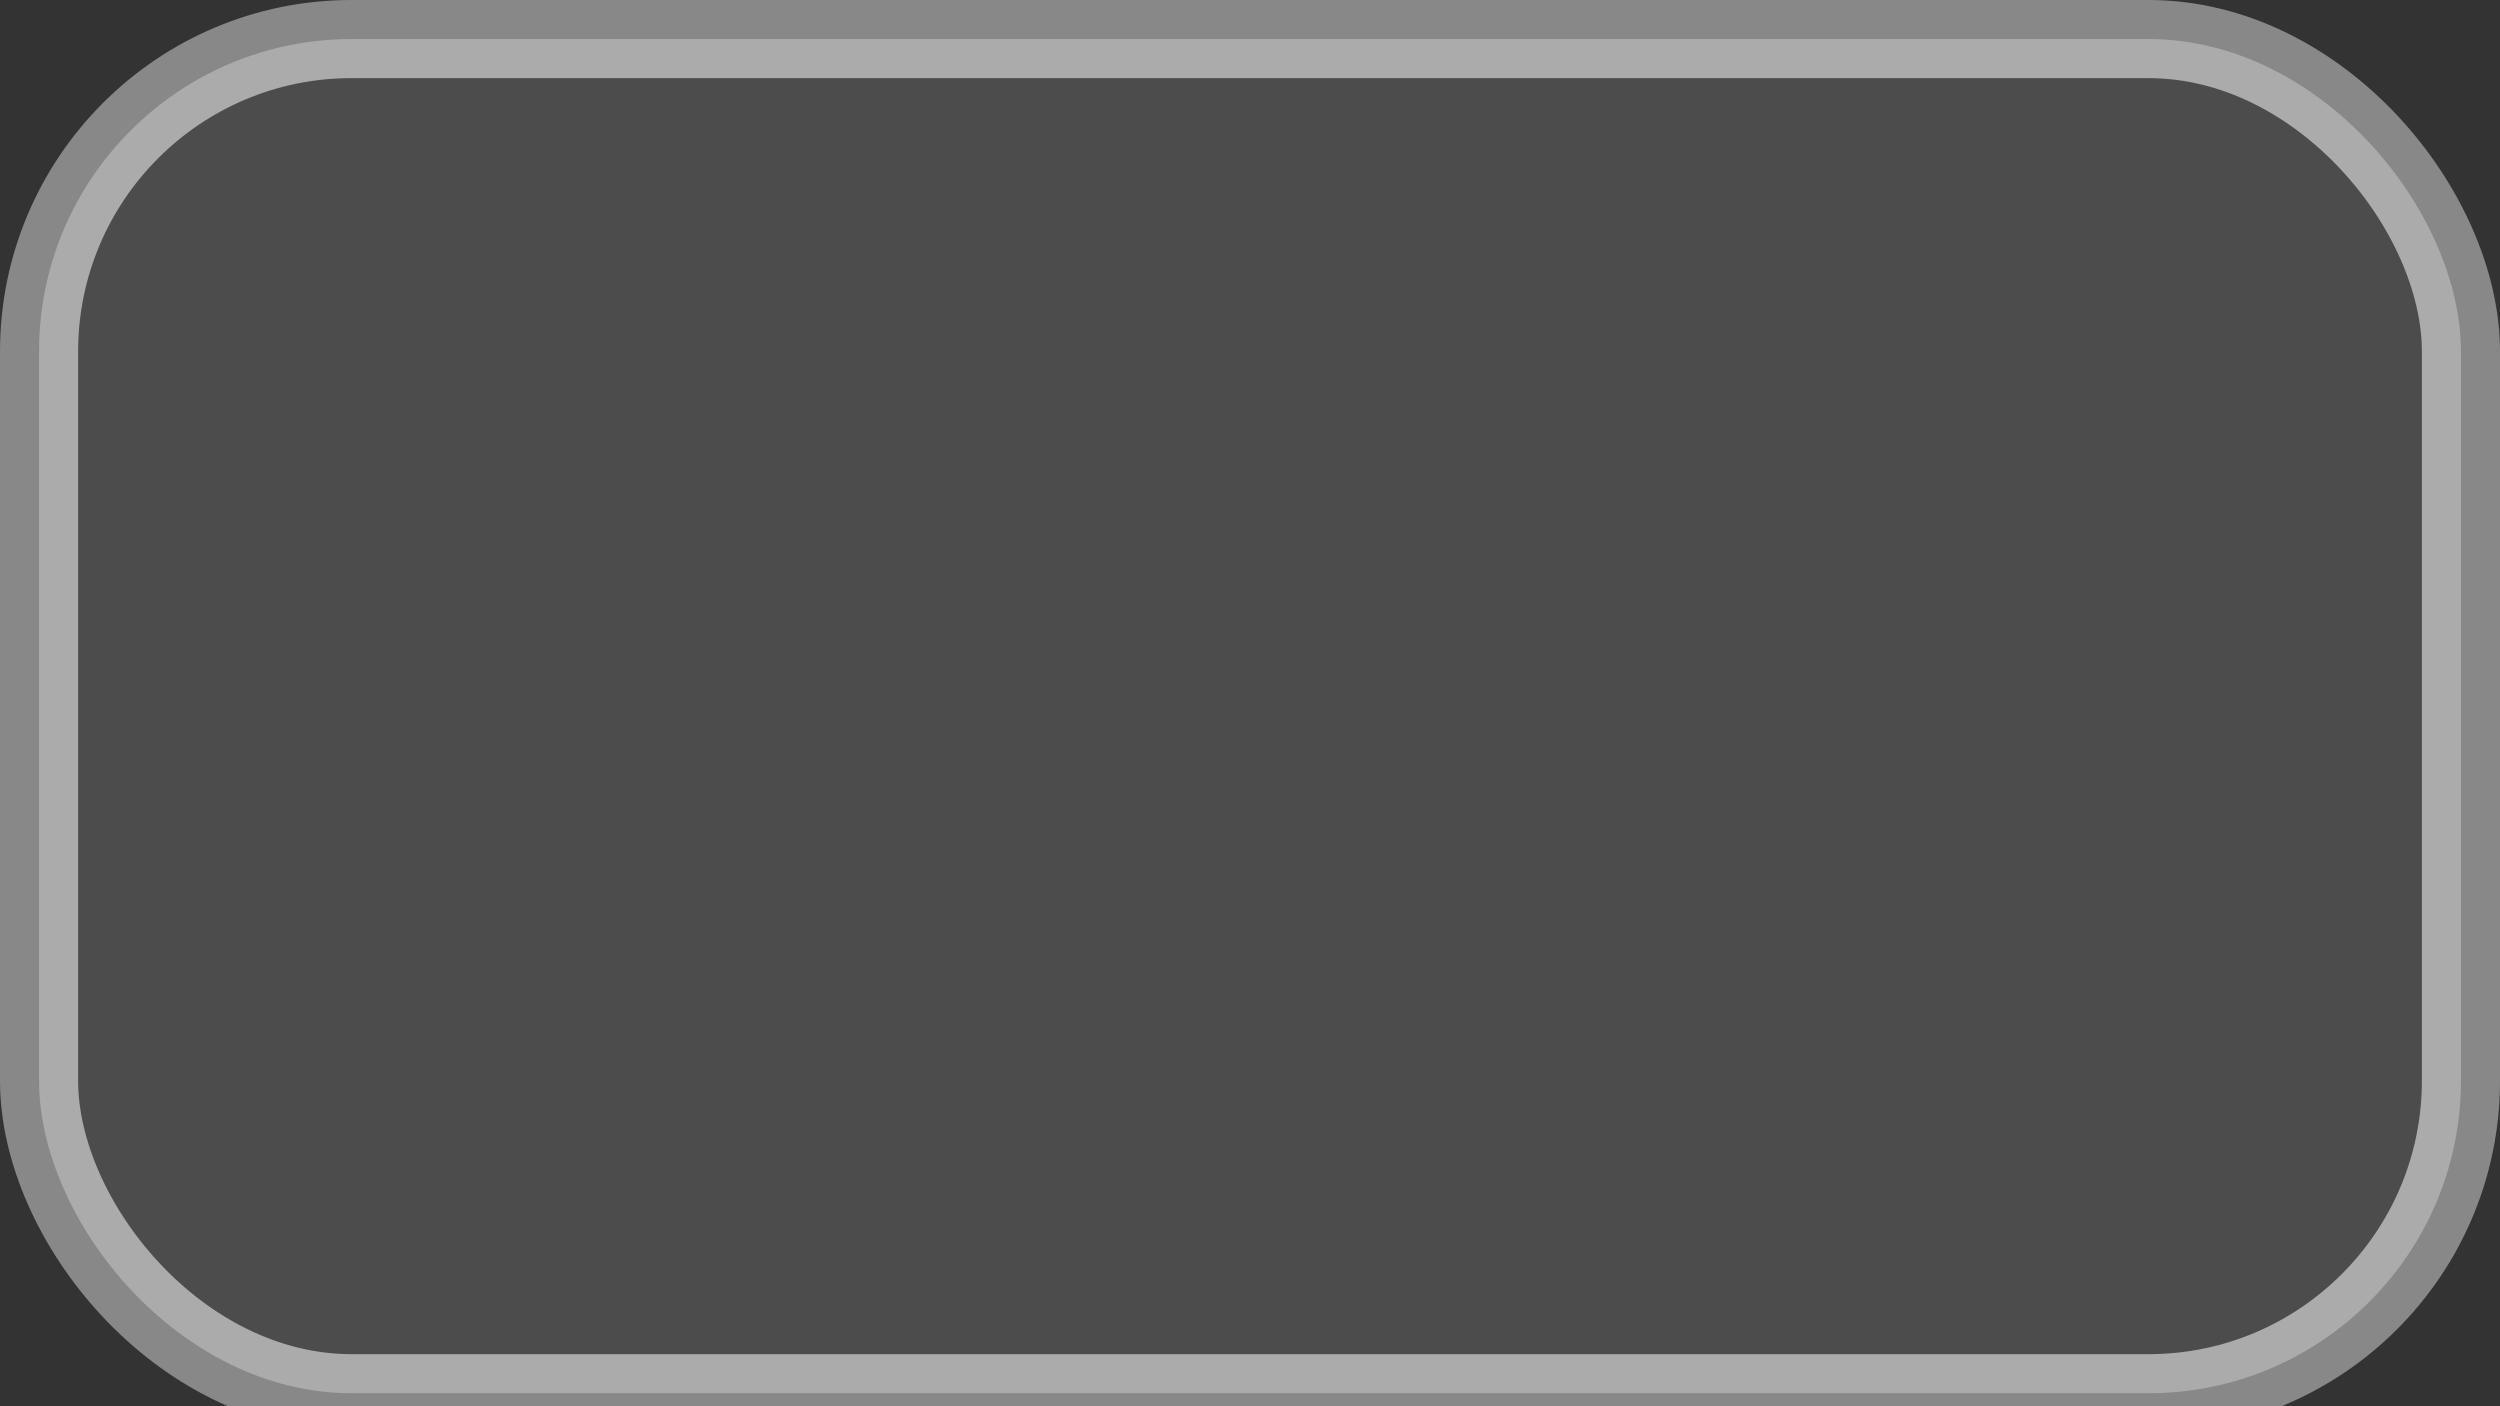 <?xml version="1.0" encoding="UTF-8"?>
<svg width="48px" height="27px" viewBox="0 0 48 27" version="1.1" xmlns="http://www.w3.org/2000/svg" xmlns:xlink="http://www.w3.org/1999/xlink">
	     <rect x="0" y="0" width="48" height="27" fill="#333333" stroke="none"/>
	     <rect id="ButtonOn"  stroke="#888888" stroke-width="1.5" x=".75" y=".75" width="46.5" height="26" rx="6"></rect>
	     	     <rect id="ButtonOn" fill="#ffffff"  opacity="0.3" x=".75" y=".75" width="46.5" height="26" rx="6"></rect>

</svg>